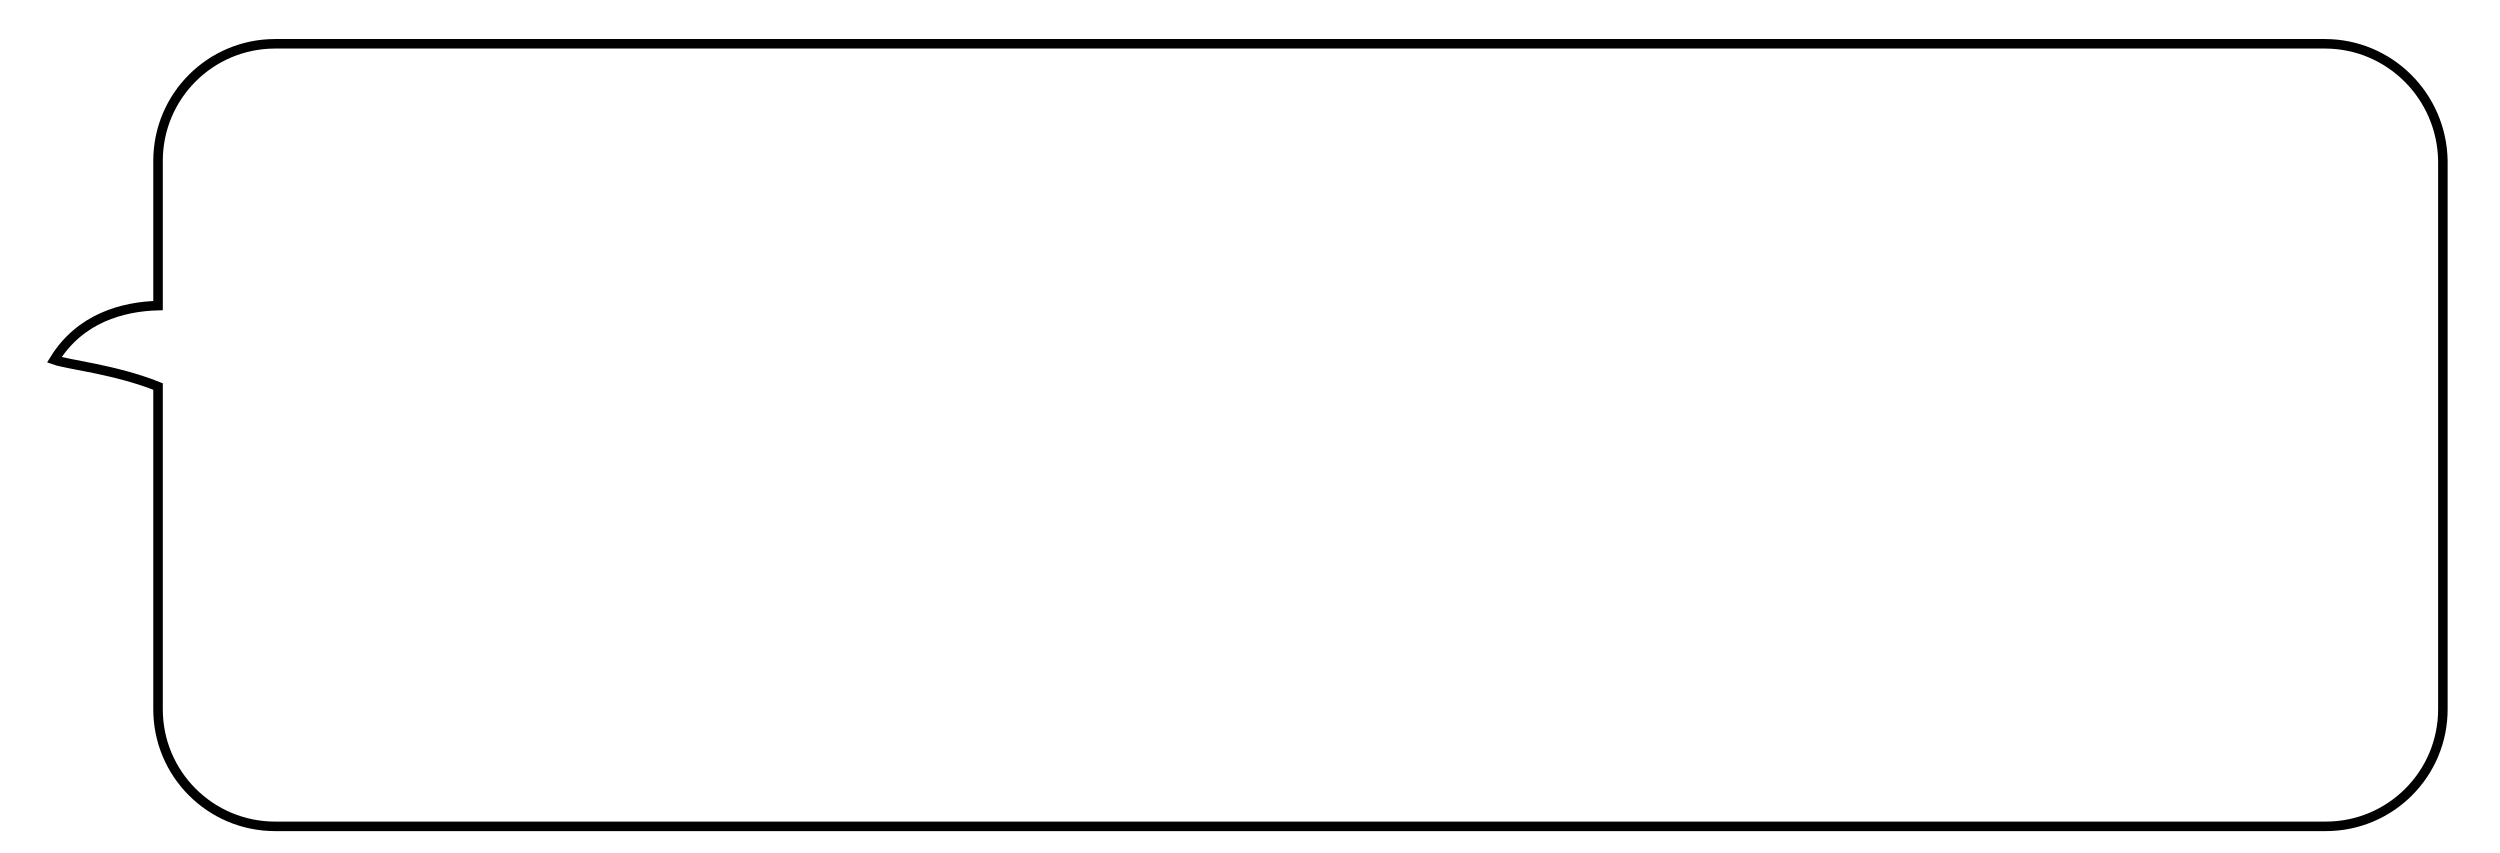 <?xml version="1.0" encoding="utf-8"?>
<!-- Generator: Adobe Illustrator 23.0.0, SVG Export Plug-In . SVG Version: 6.00 Build 0)  -->
<svg version="1.1" id="レイヤー_1" xmlns="http://www.w3.org/2000/svg" xmlns:xlink="http://www.w3.org/1999/xlink" x="0px"
	 y="0px" viewBox="0 0 262.6 89.6" style="enable-background:new 0 0 262.6 89.6;" xml:space="preserve">
<style type="text/css">
	.st0{fill:none;stroke:#000000;stroke-miterlimit:10;}
</style>
<path class="st0" d="M244.2,4.6H28.9c-6.8,0-12.3,5.5-12.3,12.3v15.2c-3.7,0.1-8.2,1.3-10.9,5.7c1.4,0.5,6.4,1,10.9,2.8v33.9
	c0,6.8,5.5,12.3,12.3,12.3h215.4c6.8,0,12.3-5.5,12.3-12.3V16.9C256.5,10.1,251,4.6,244.2,4.6z"/>
</svg>
